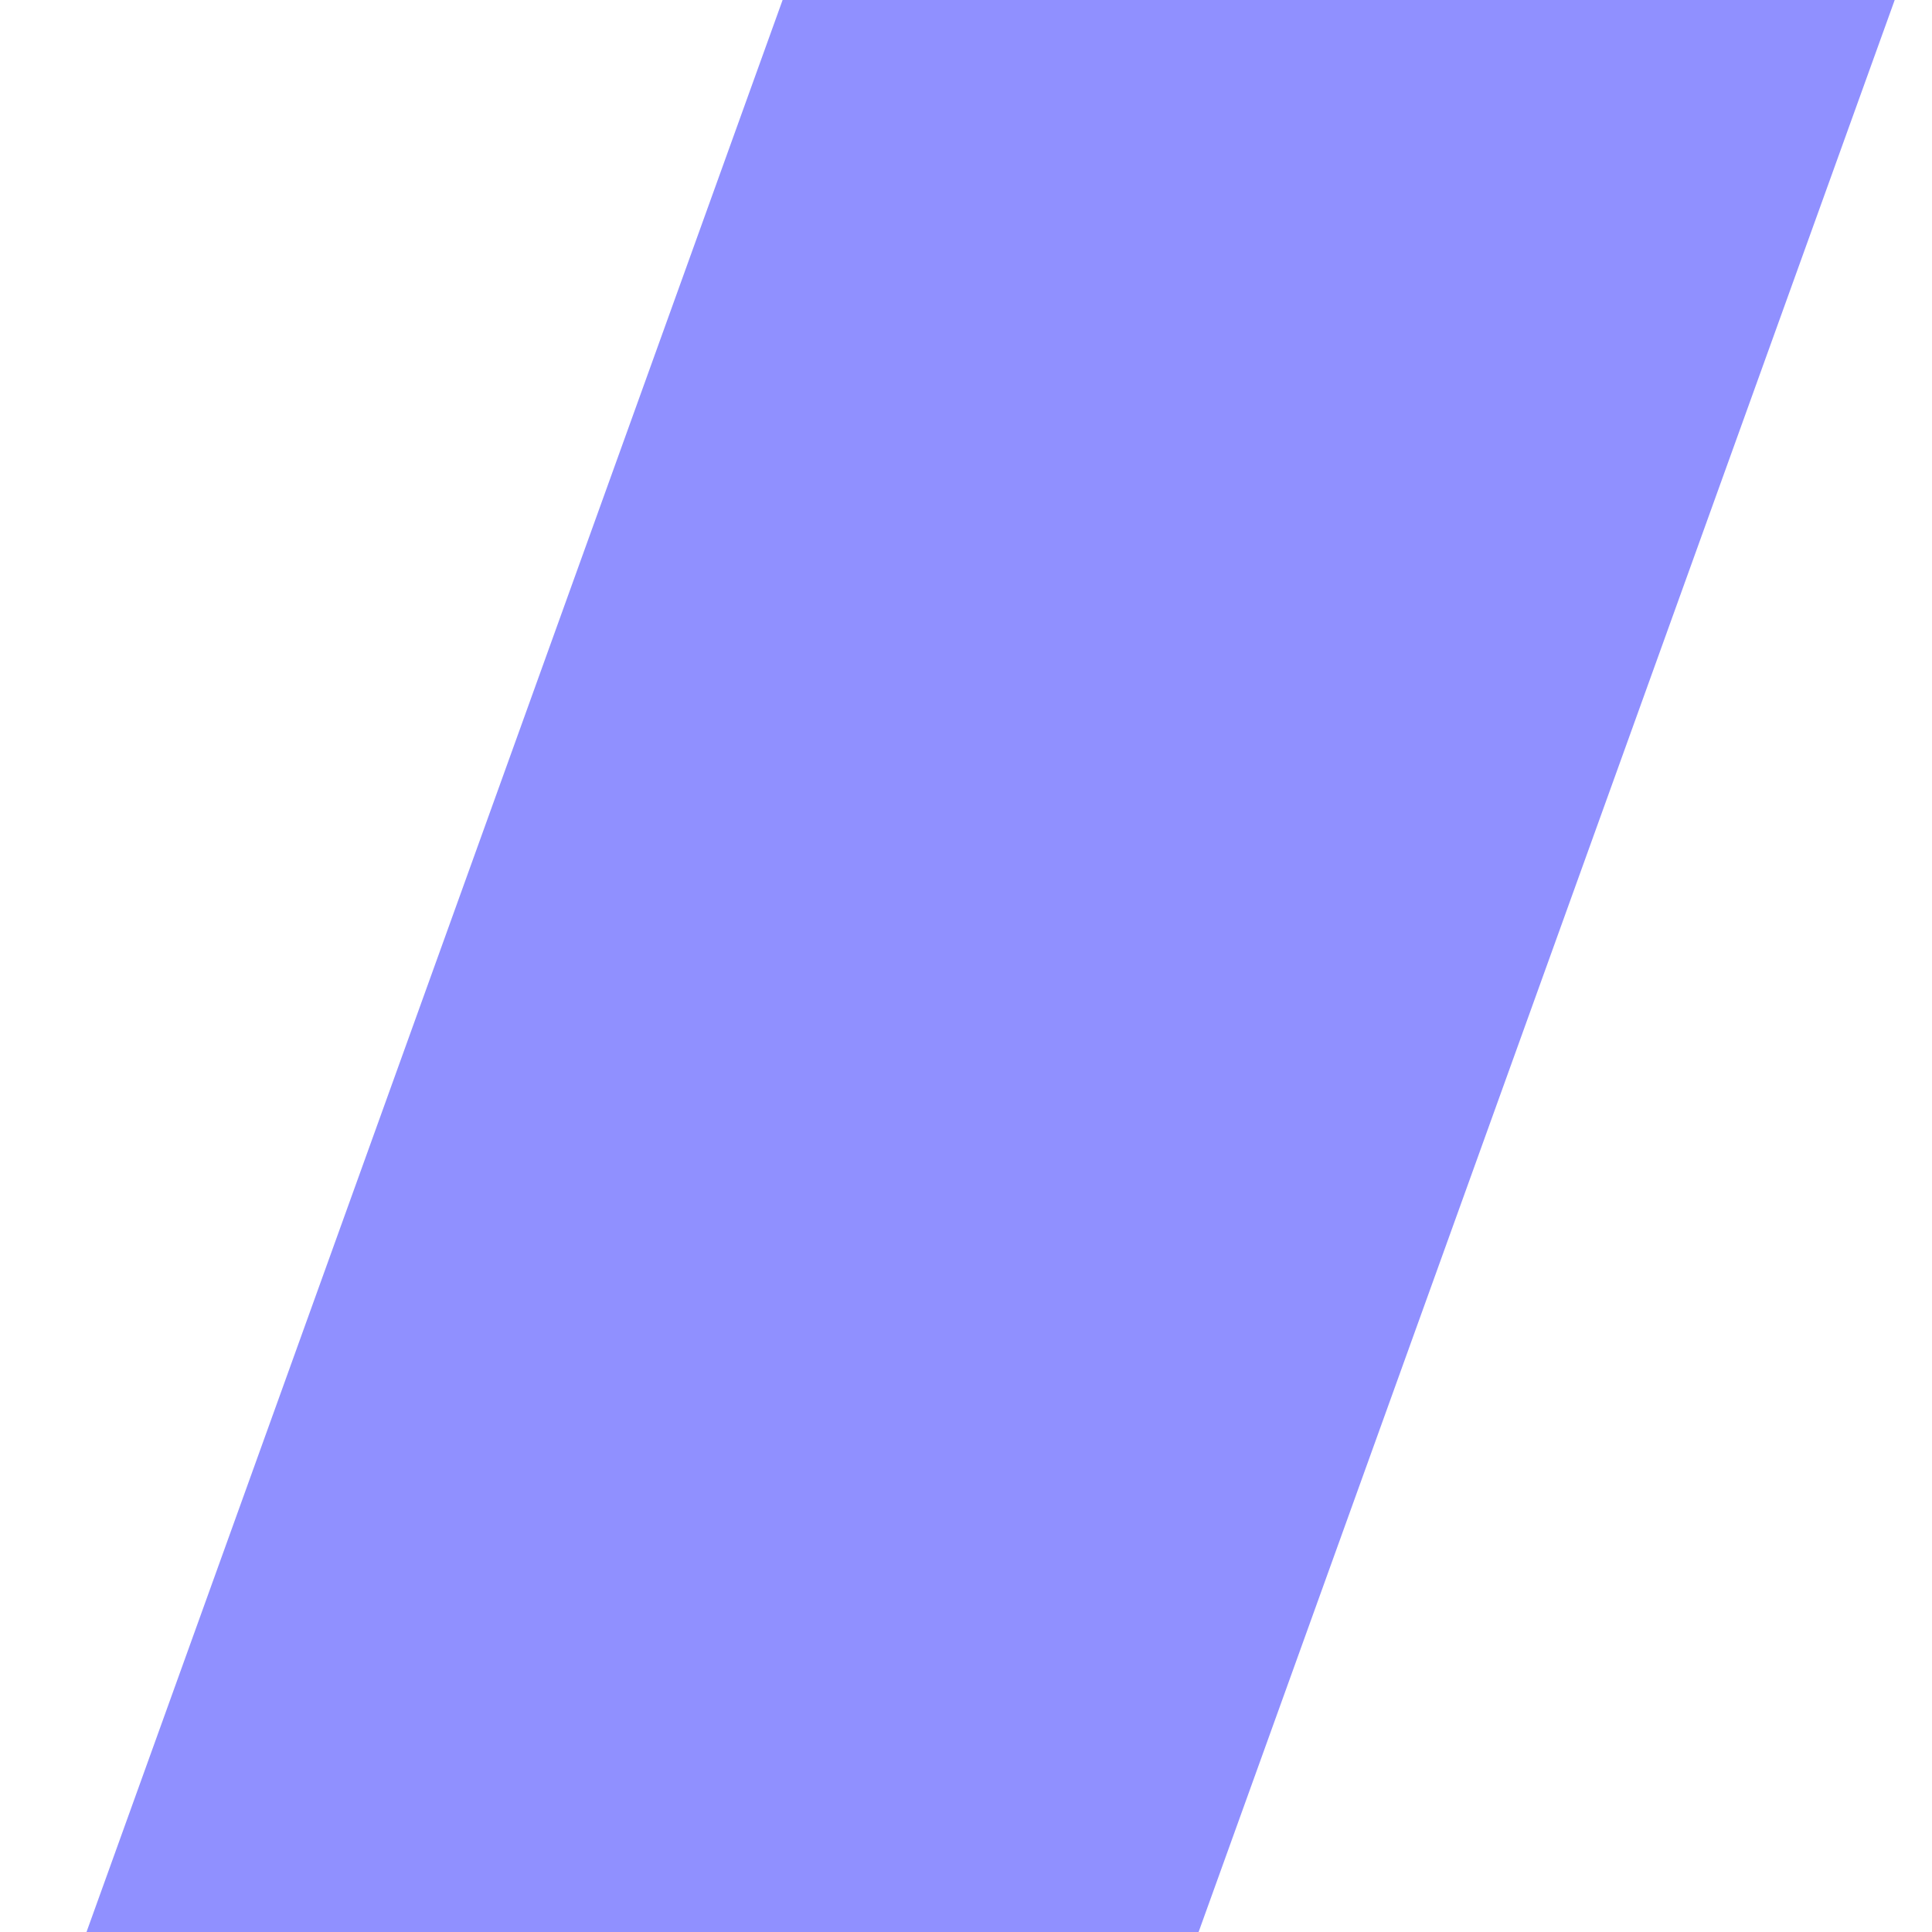 <?xml version="1.0" encoding="UTF-8" standalone="no"?>
<svg
   xmlns:dc="http://purl.org/dc/elements/1.1/"
   xmlns:cc="http://creativecommons.org/ns#"
   xmlns:rdf="http://www.w3.org/1999/02/22-rdf-syntax-ns#"
   xmlns:svg="http://www.w3.org/2000/svg"
   xmlns="http://www.w3.org/2000/svg"
   xmlns:sodipodi="http://sodipodi.sourceforge.net/DTD/sodipodi-0.dtd"
   xmlns:inkscape="http://www.inkscape.org/namespaces/inkscape"
   viewBox="0 0 320 320"
   version="1.1"
   id="svg2755"
   sodipodi:docname="stripe.svg"
   width="320"
   height="320"
   inkscape:version="0.92.3 (2405546, 2018-03-11)">
  <defs
     id="defs2759" />
  <sodipodi:namedview
     pagecolor="#ffffff"
     bordercolor="#666666"
     borderopacity="1"
     objecttolerance="10"
     gridtolerance="10"
     guidetolerance="10"
     inkscape:pageopacity="0"
     inkscape:pageshadow="2"
     inkscape:window-width="1920"
     inkscape:window-height="996"
     id="namedview2757"
     showgrid="false"
     height="640px"
     inkscape:zoom="0.50373353"
     inkscape:cx="217.62712"
     inkscape:cy="160"
     inkscape:window-x="0"
     inkscape:window-y="28"
     inkscape:window-maximized="1"
     inkscape:current-layer="svg2755"
     inkscape:measure-start="0,0"
     inkscape:measure-end="0,0" />
  <rect
     style="opacity:0.87;fill:#0000ff;fill-opacity:0.502;stroke:none;stroke-width:0.713"
     id="rect3317"
     width="173.293"
     height="1046.044"
     x="121.95"
     y="-310.872"
     transform="rotate(19.814)" />
  <rect
     style="opacity:0.12;fill:#00ffff;fill-opacity:0.502;stroke:none;stroke-width:1.123"
     id="rect3339"
     width="137.036"
     height="214.69"
     x="777.918"
     y="-843.388" />
</svg>
